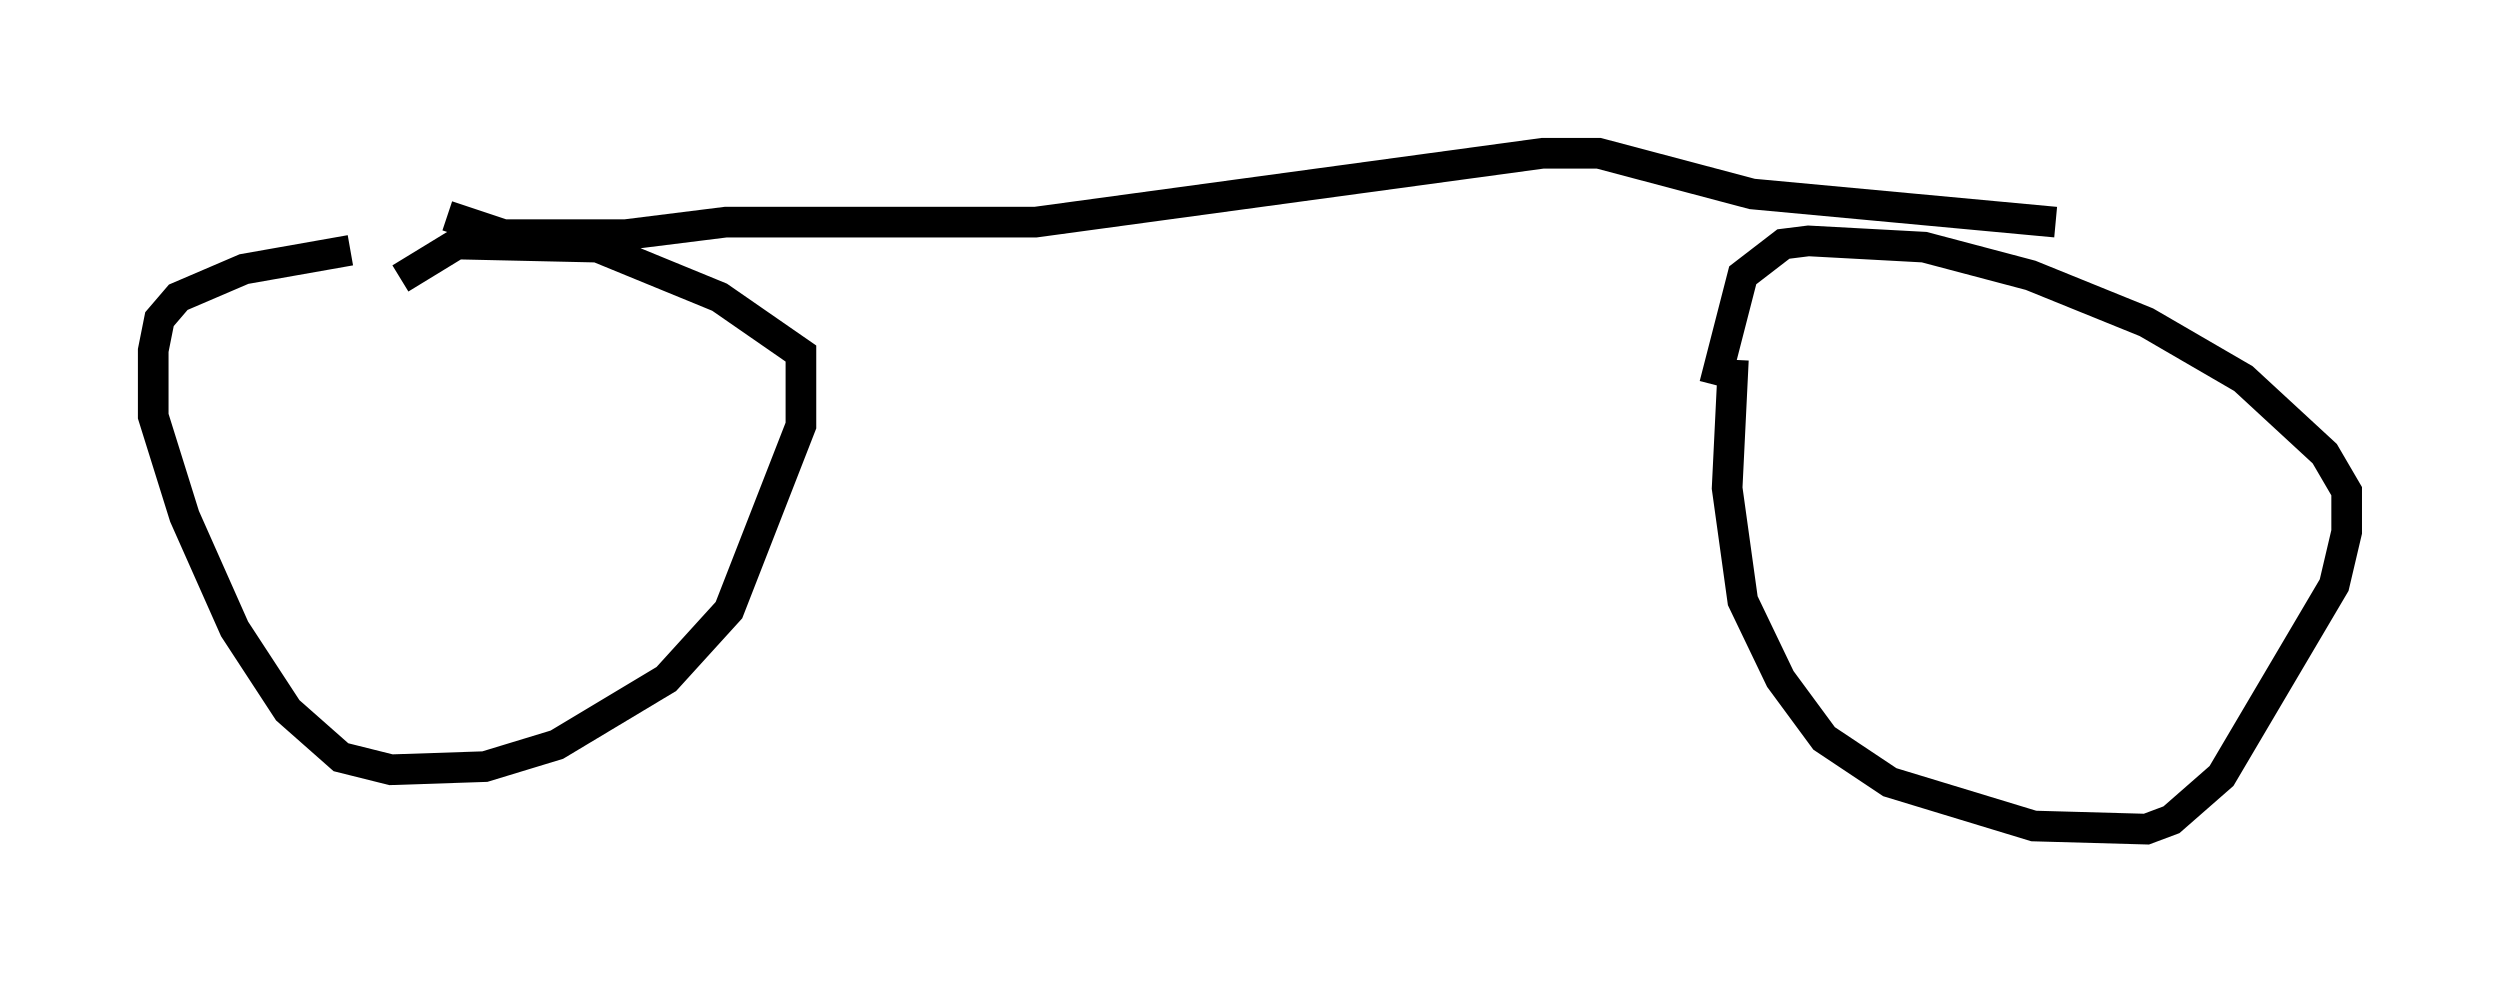 <?xml version="1.0" encoding="utf-8" ?>
<svg baseProfile="full" height="32.05" version="1.1" width="81.561" xmlns="http://www.w3.org/2000/svg" xmlns:ev="http://www.w3.org/2001/xml-events" xmlns:xlink="http://www.w3.org/1999/xlink"><defs /><rect fill="white" height="32.05" width="81.561" x="0" y="0" /><path d="M18.373, 8.165 m-6.942, 0.0 l-3.471, 0.613 -2.144, 0.919 l-0.613, 0.715 -0.204, 1.021 l0.0, 2.144 1.021, 3.267 l1.633, 3.675 1.735, 2.654 l1.735, 1.531 1.633, 0.408 l3.063, -0.102 2.348, -0.715 l3.573, -2.144 2.042, -2.246 l2.348, -6.023 0.0, -2.348 l-2.654, -1.838 -3.981, -1.633 l-4.594, -0.102 -1.838, 1.123 m43.488, 2.654 l-0.204, 4.185 0.51, 3.675 l1.225, 2.552 1.429, 1.94 l2.144, 1.429 4.696, 1.429 l3.675, 0.102 0.817, -0.306 l1.633, -1.429 3.675, -6.227 l0.408, -1.735 0.0, -1.327 l-0.715, -1.225 -2.654, -2.45 l-3.165, -1.838 -3.777, -1.531 l-3.471, -0.919 -3.777, -0.204 l-0.817, 0.102 -1.327, 1.021 l-0.919, 3.573 m-41.344, -5.513 l1.838, 0.613 3.981, 0.0 l3.267, -0.408 10.106, 0.0 l16.538, -2.246 1.838, 0.0 l5.002, 1.327 9.902, 0.919 " fill="none" stroke="black" stroke-width="1" /></svg>